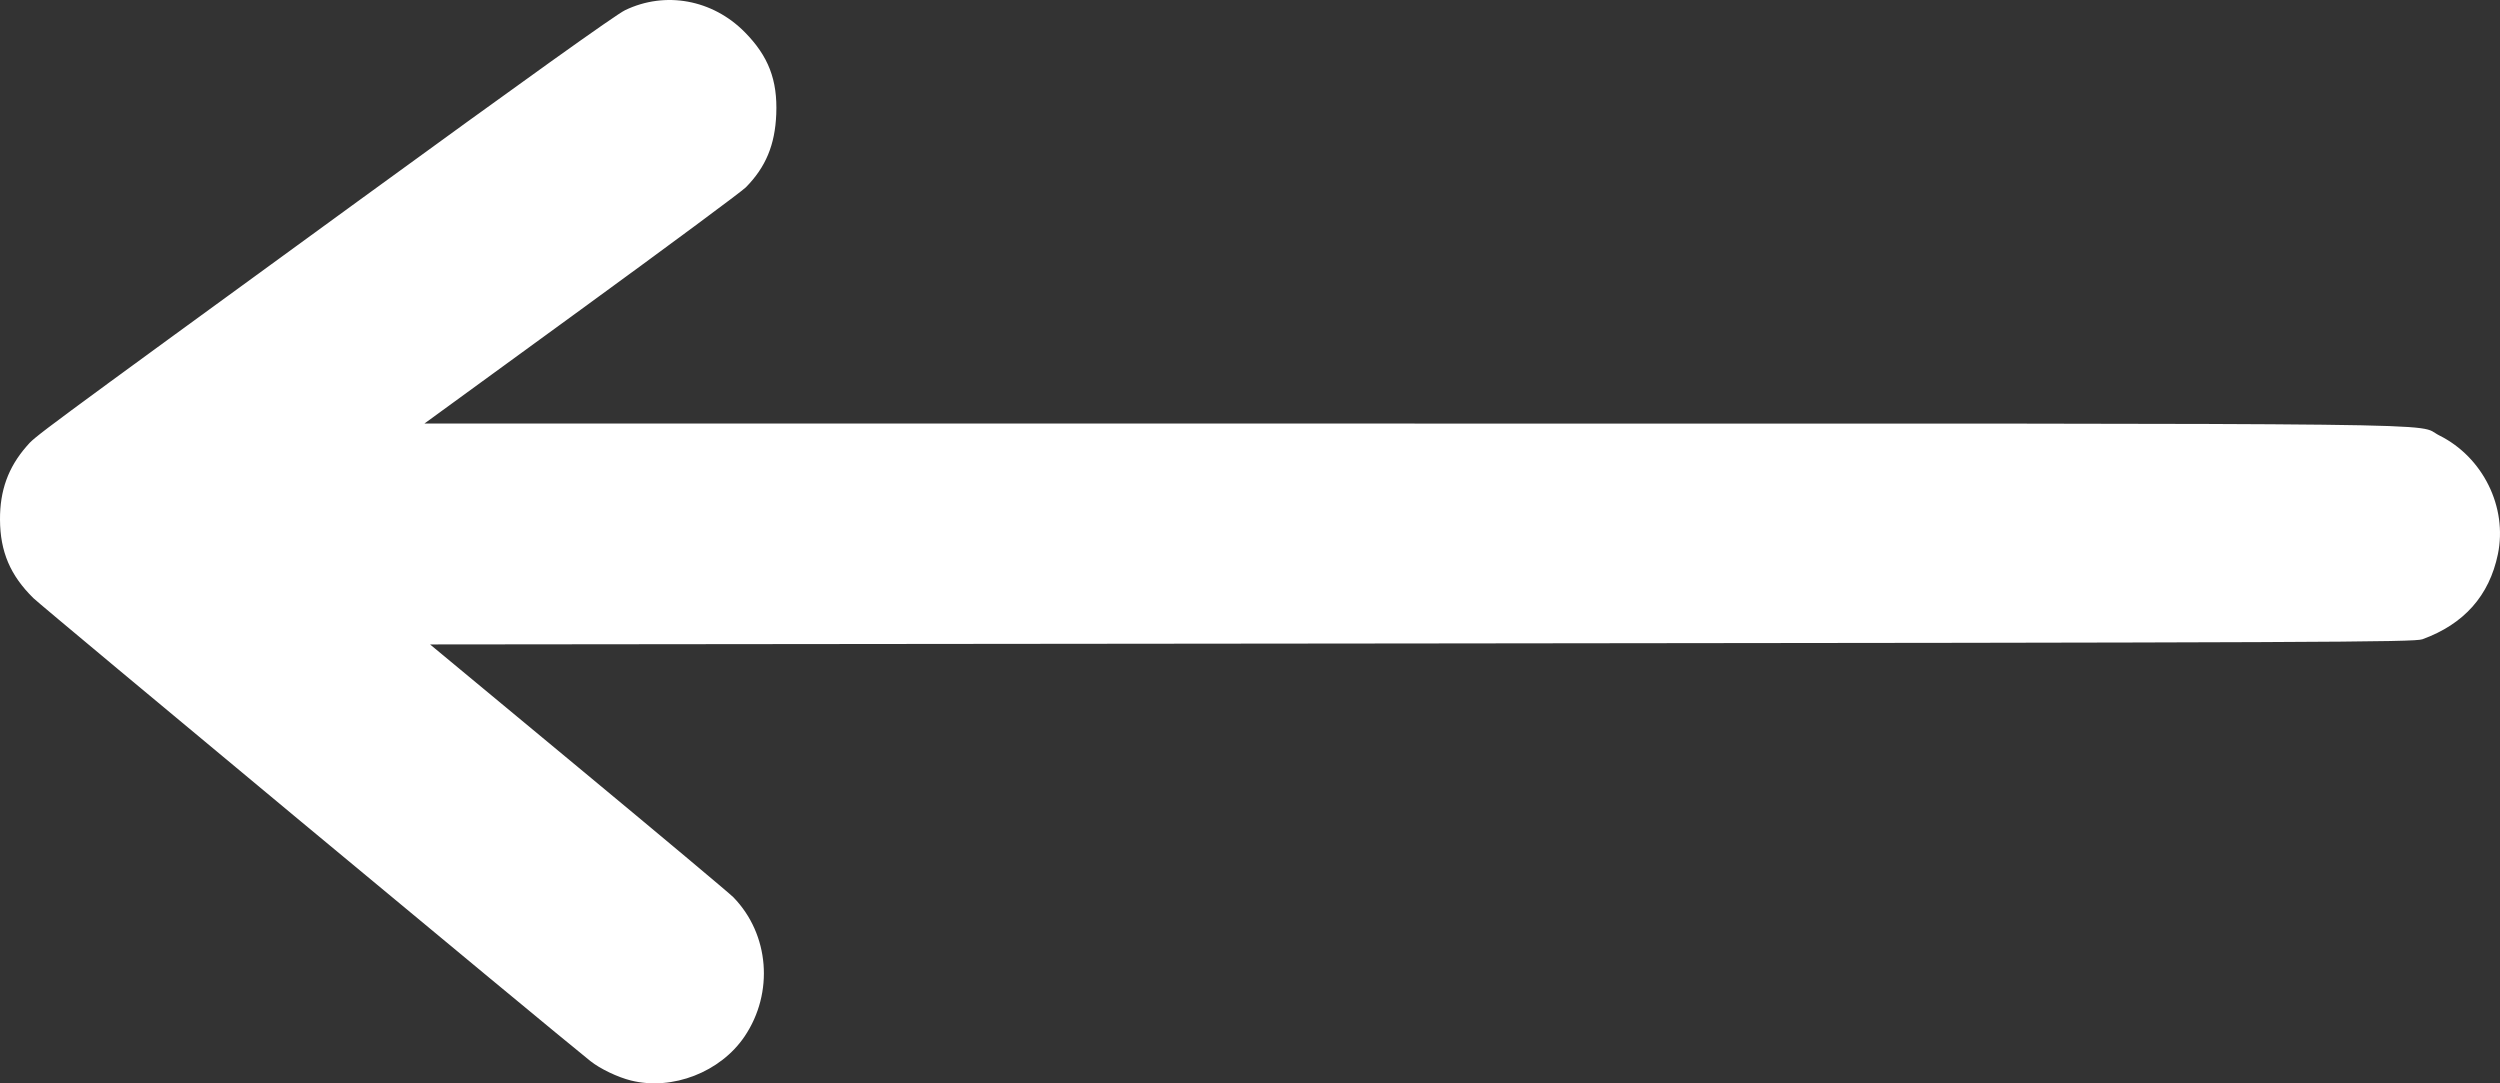 <?xml version="1.0" encoding="UTF-8" standalone="no"?>
<!-- Created with Inkscape (http://www.inkscape.org/) -->

<svg
   width="300mm"
   height="130mm"
   viewBox="0 0 300 130"
   version="1.1"
   id="svg5"
   xml:space="preserve"
   inkscape:version="1.2.2 (732a01da63, 2022-12-09)"
   sodipodi:docname="back.svg"
   xmlns:inkscape="http://www.inkscape.org/namespaces/inkscape"
   xmlns:sodipodi="http://sodipodi.sourceforge.net/DTD/sodipodi-0.dtd"
   xmlns="http://www.w3.org/2000/svg"
   xmlns:svg="http://www.w3.org/2000/svg"><rect x="0" y="0" width="300" height="130" fill="#333333" stroke="none"/><sodipodi:namedview
     id="namedview7"
     pagecolor="#505050"
     bordercolor="#eeeeee"
     borderopacity="1"
     inkscape:showpageshadow="0"
     inkscape:pageopacity="0"
     inkscape:pagecheckerboard="0"
     inkscape:deskcolor="#505050"
     inkscape:document-units="mm"
     showgrid="false"
     inkscape:zoom="0.71624579"
     inkscape:cx="327.40157"
     inkscape:cy="514.48819"
     inkscape:window-width="1920"
     inkscape:window-height="991"
     inkscape:window-x="-9"
     inkscape:window-y="-9"
     inkscape:window-maximized="1"
     inkscape:current-layer="layer1" /><defs
     id="defs2" /><g
     inkscape:label="Vrstva 1"
     inkscape:groupmode="layer"
     id="layer1"><path
       style="fill:#ffffff;stroke-width:0.236;fill-opacity:1"
       d="m 75.729,129.665 c -1.606,-0.397 -3.714,-1.407 -4.885,-2.34 C 66.258,123.672 5.051,72.802 4.007,71.775 1.231,69.047 0.019,66.197 2.1837258e-4,62.355 -0.017,58.863 0.981,56.098 3.17,53.578 4.286,52.292 3.273,53.042 42.848,24.221 62.914,9.608 73.878,1.767 75.009,1.223 c 4.817,-2.319 10.487,-1.282 14.35,2.623 2.857,2.888 3.957,5.749 3.792,9.858 -0.148,3.683 -1.258,6.35 -3.653,8.779 -0.482,0.488 -9.357,7.065 -19.722,14.615 L 50.931,50.824 169.461,50.828 c 130.148,0.004 120.174,-0.11 123.248,1.42 5.25,2.613 8.209,8.615 7.035,14.268 -1.033,4.97 -4.06,8.378 -9.055,10.196 -0.965,0.351 -11.285,0.394 -120.069,0.503 L 51.607,77.333 69.415,92.1 c 9.794,8.121 18.161,15.129 18.592,15.573 4.316,4.436 4.881,11.452 1.345,16.698 -2.888,4.283 -8.653,6.524 -13.622,5.294 z"
       id="path373" /></g></svg>

